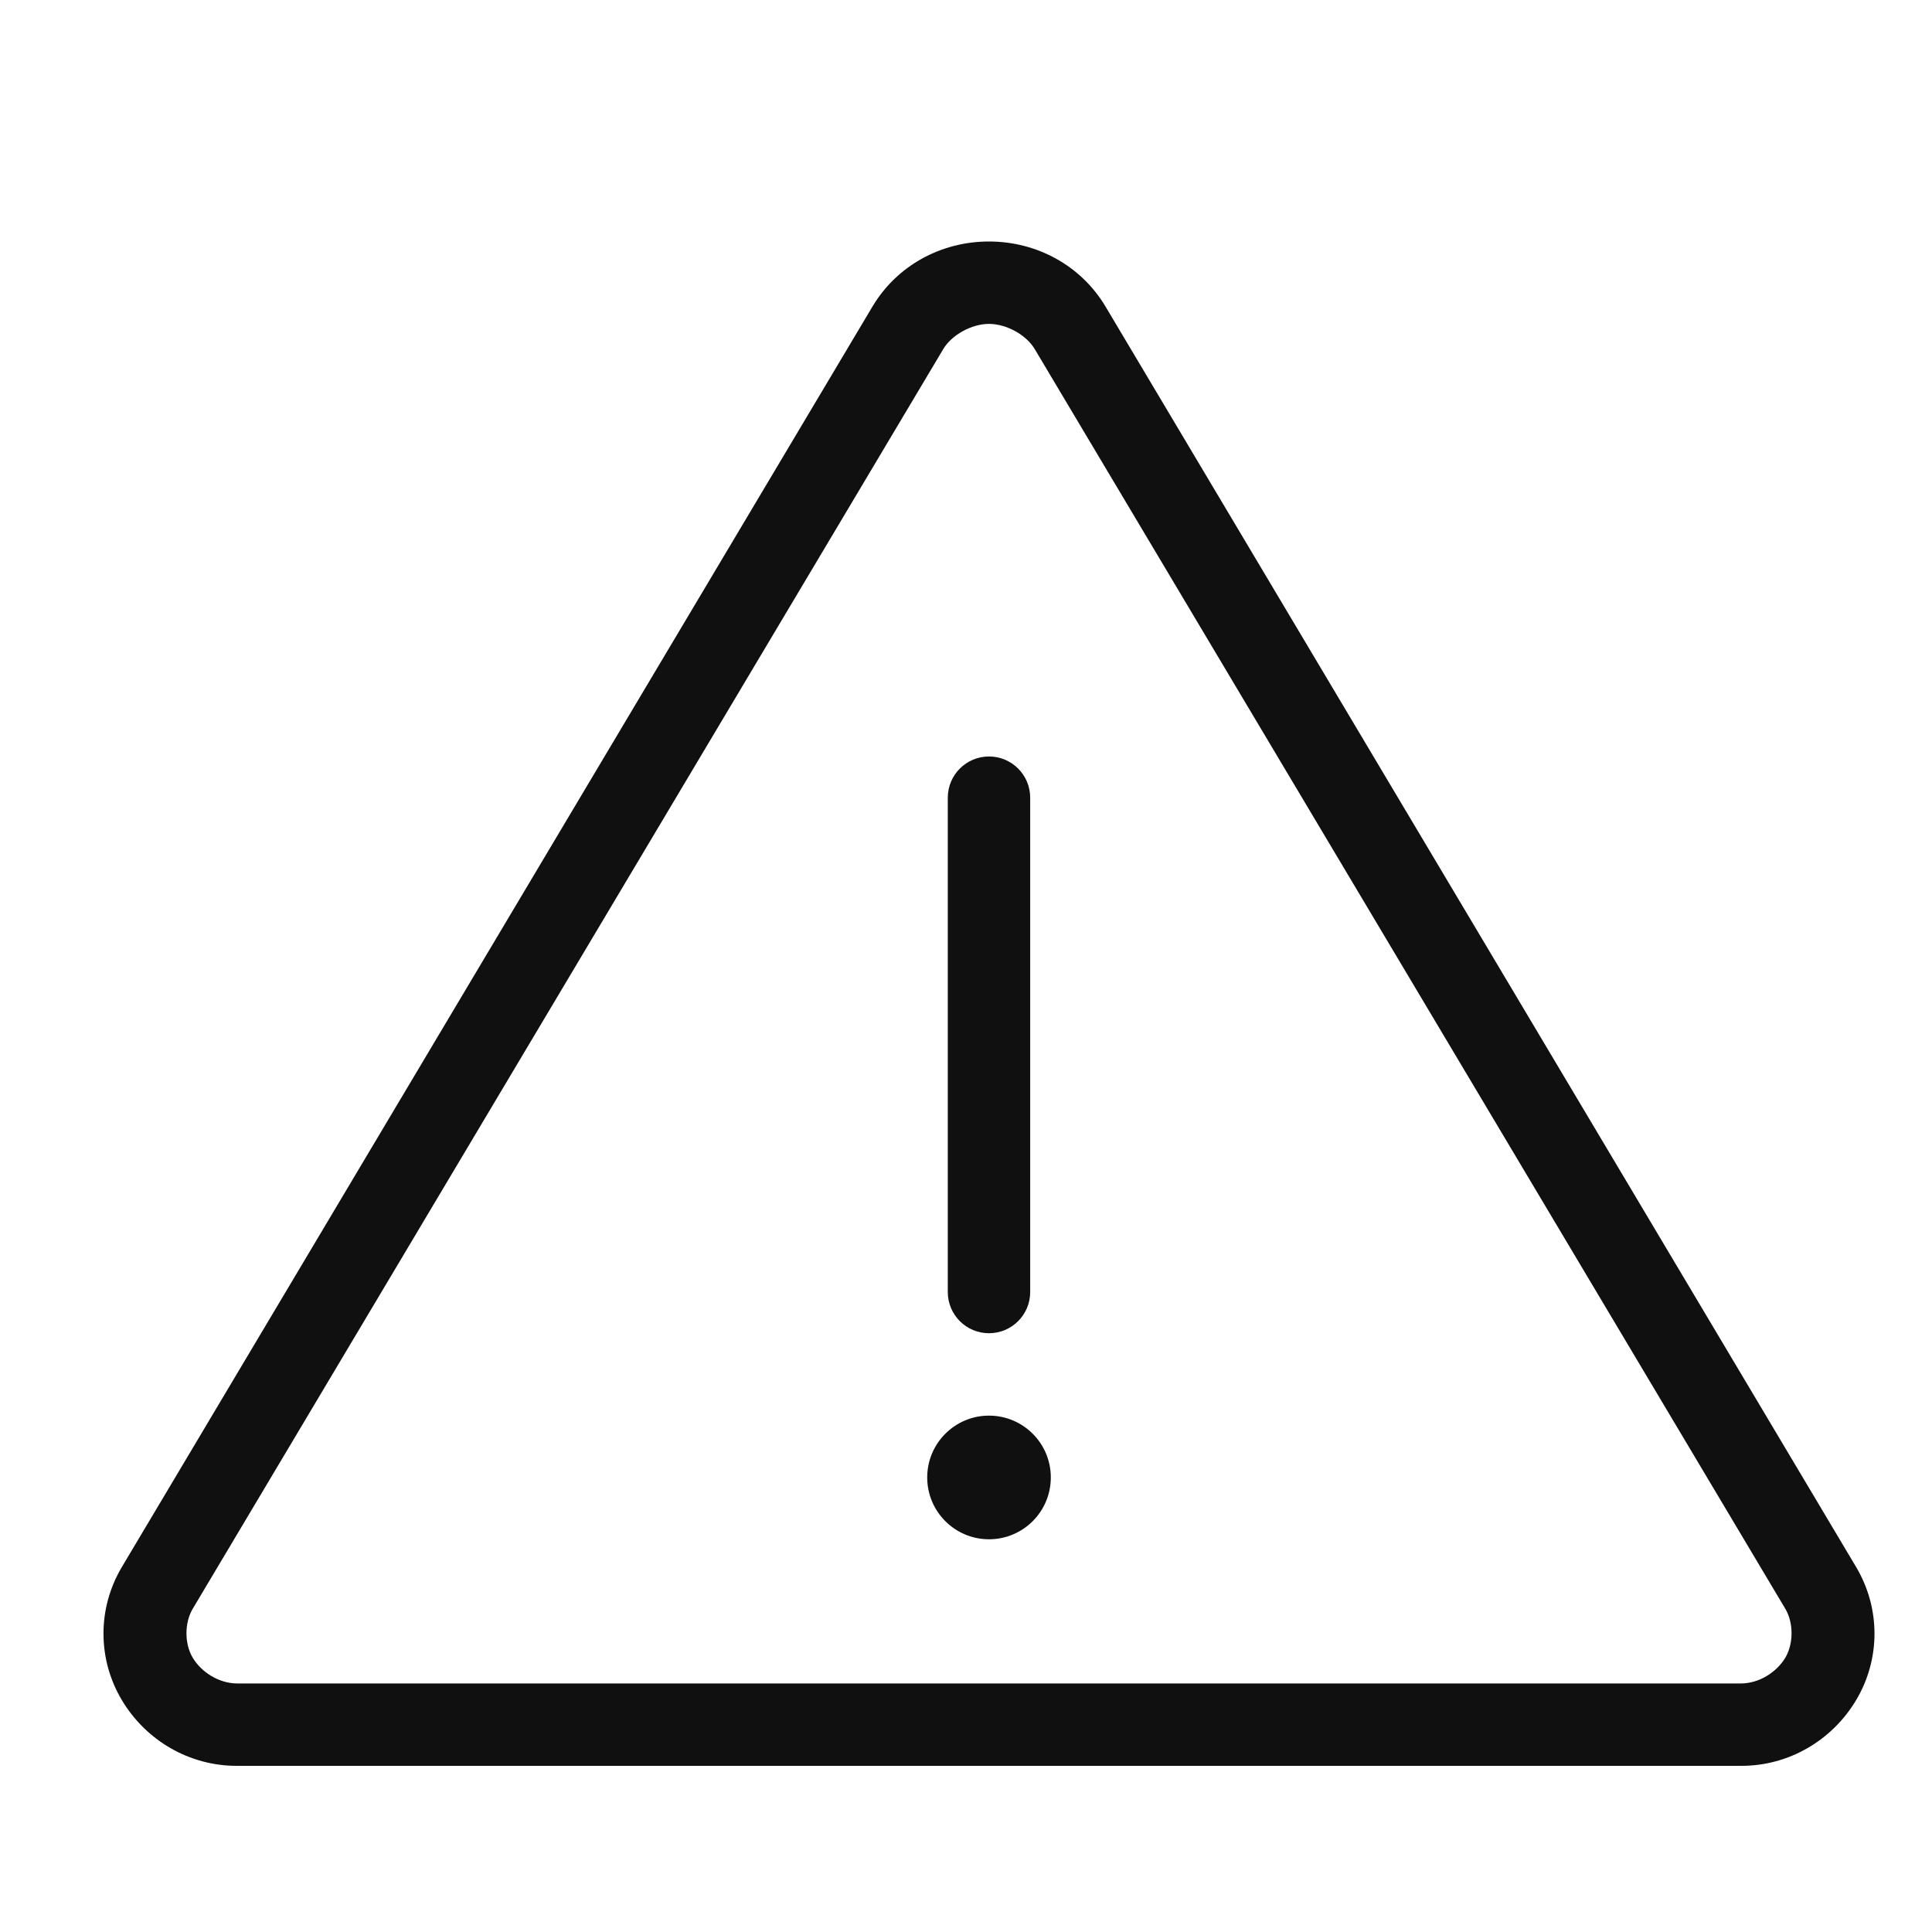 <svg width="40" height="40" viewBox="0 0 40 40" fill="none" xmlns="http://www.w3.org/2000/svg">
<path d="M20.476 5C19.486 5 18.571 5.496 18.064 6.346L2.524 32.442C2.016 33.294 2.015 34.349 2.524 35.201C3.021 36.032 3.917 36.563 4.909 36.56H36.043C37.035 36.564 37.931 36.032 38.428 35.201C38.937 34.349 38.936 33.294 38.428 32.442L22.888 6.346C22.381 5.497 21.466 5 20.476 5H20.476ZM20.476 6.706C20.843 6.706 21.25 6.937 21.422 7.226L36.963 33.308C37.135 33.597 37.135 34.032 36.963 34.321C36.778 34.63 36.41 34.855 36.043 34.854H4.91C4.542 34.854 4.175 34.63 3.99 34.321C3.817 34.032 3.818 33.597 3.99 33.308L19.53 7.226C19.703 6.937 20.11 6.706 20.477 6.706H20.476ZM20.476 15.662C20.005 15.662 19.623 16.044 19.623 16.515V26.75C19.623 27.222 20.005 27.603 20.476 27.603C20.947 27.603 21.329 27.221 21.329 26.75V16.515C21.329 16.044 20.947 15.662 20.476 15.662V15.662ZM20.476 29.309C19.77 29.309 19.197 29.882 19.197 30.589C19.197 31.296 19.77 31.869 20.476 31.869C21.183 31.869 21.756 31.296 21.756 30.589C21.756 29.882 21.183 29.309 20.476 29.309Z" fill="#101010"/>
</svg>

